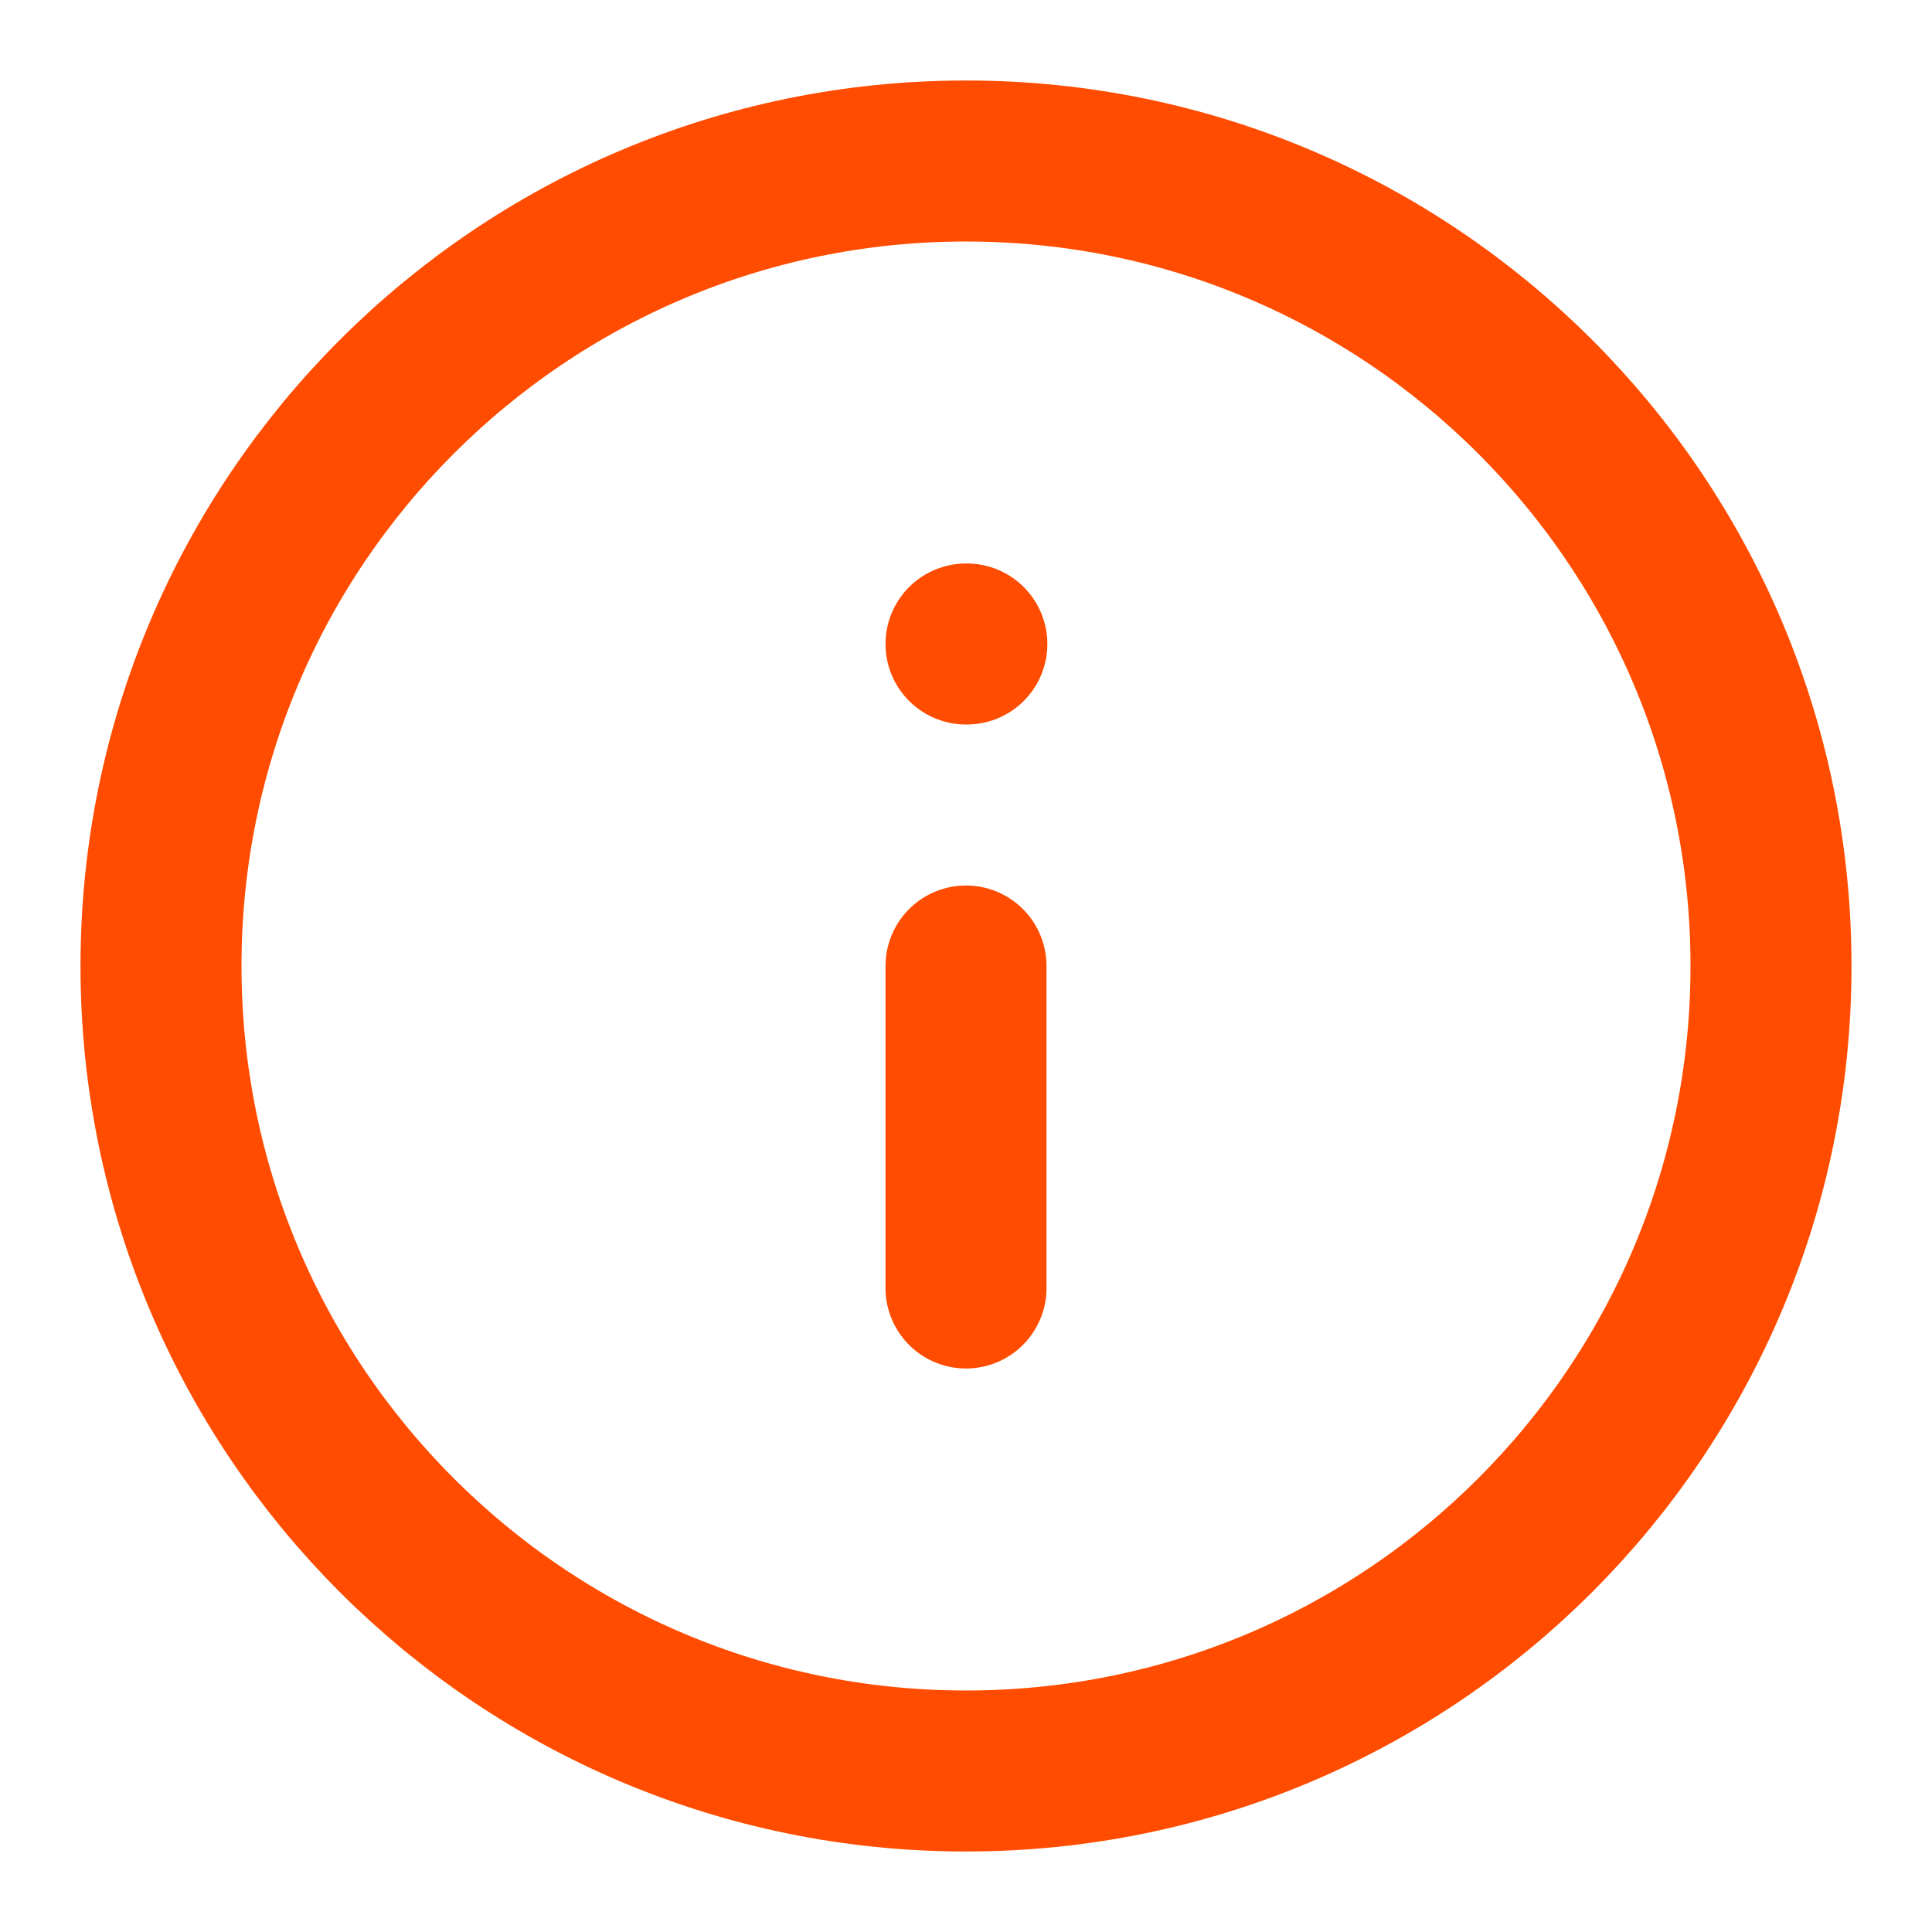 <svg width="18" height="18" viewBox="0 0 18 18" fill="none" xmlns="http://www.w3.org/2000/svg">
<g clip-path="url(#clip0_87_4220)">
<path d="M9 12V9M9 6H9.008M16.5 9C16.5 13.142 13.142 16.5 9 16.5C4.858 16.5 1.5 13.142 1.5 9C1.5 4.858 4.858 1.5 9 1.5C13.142 1.5 16.5 4.858 16.5 9Z" stroke="#FF4C00" stroke-width="1.5" stroke-linecap="round" stroke-linejoin="round"/>
</g>
<defs>
<clipPath id="clip0_87_4220">
<rect width="18" height="18" fill="white"/>
</clipPath>
</defs>
</svg>
